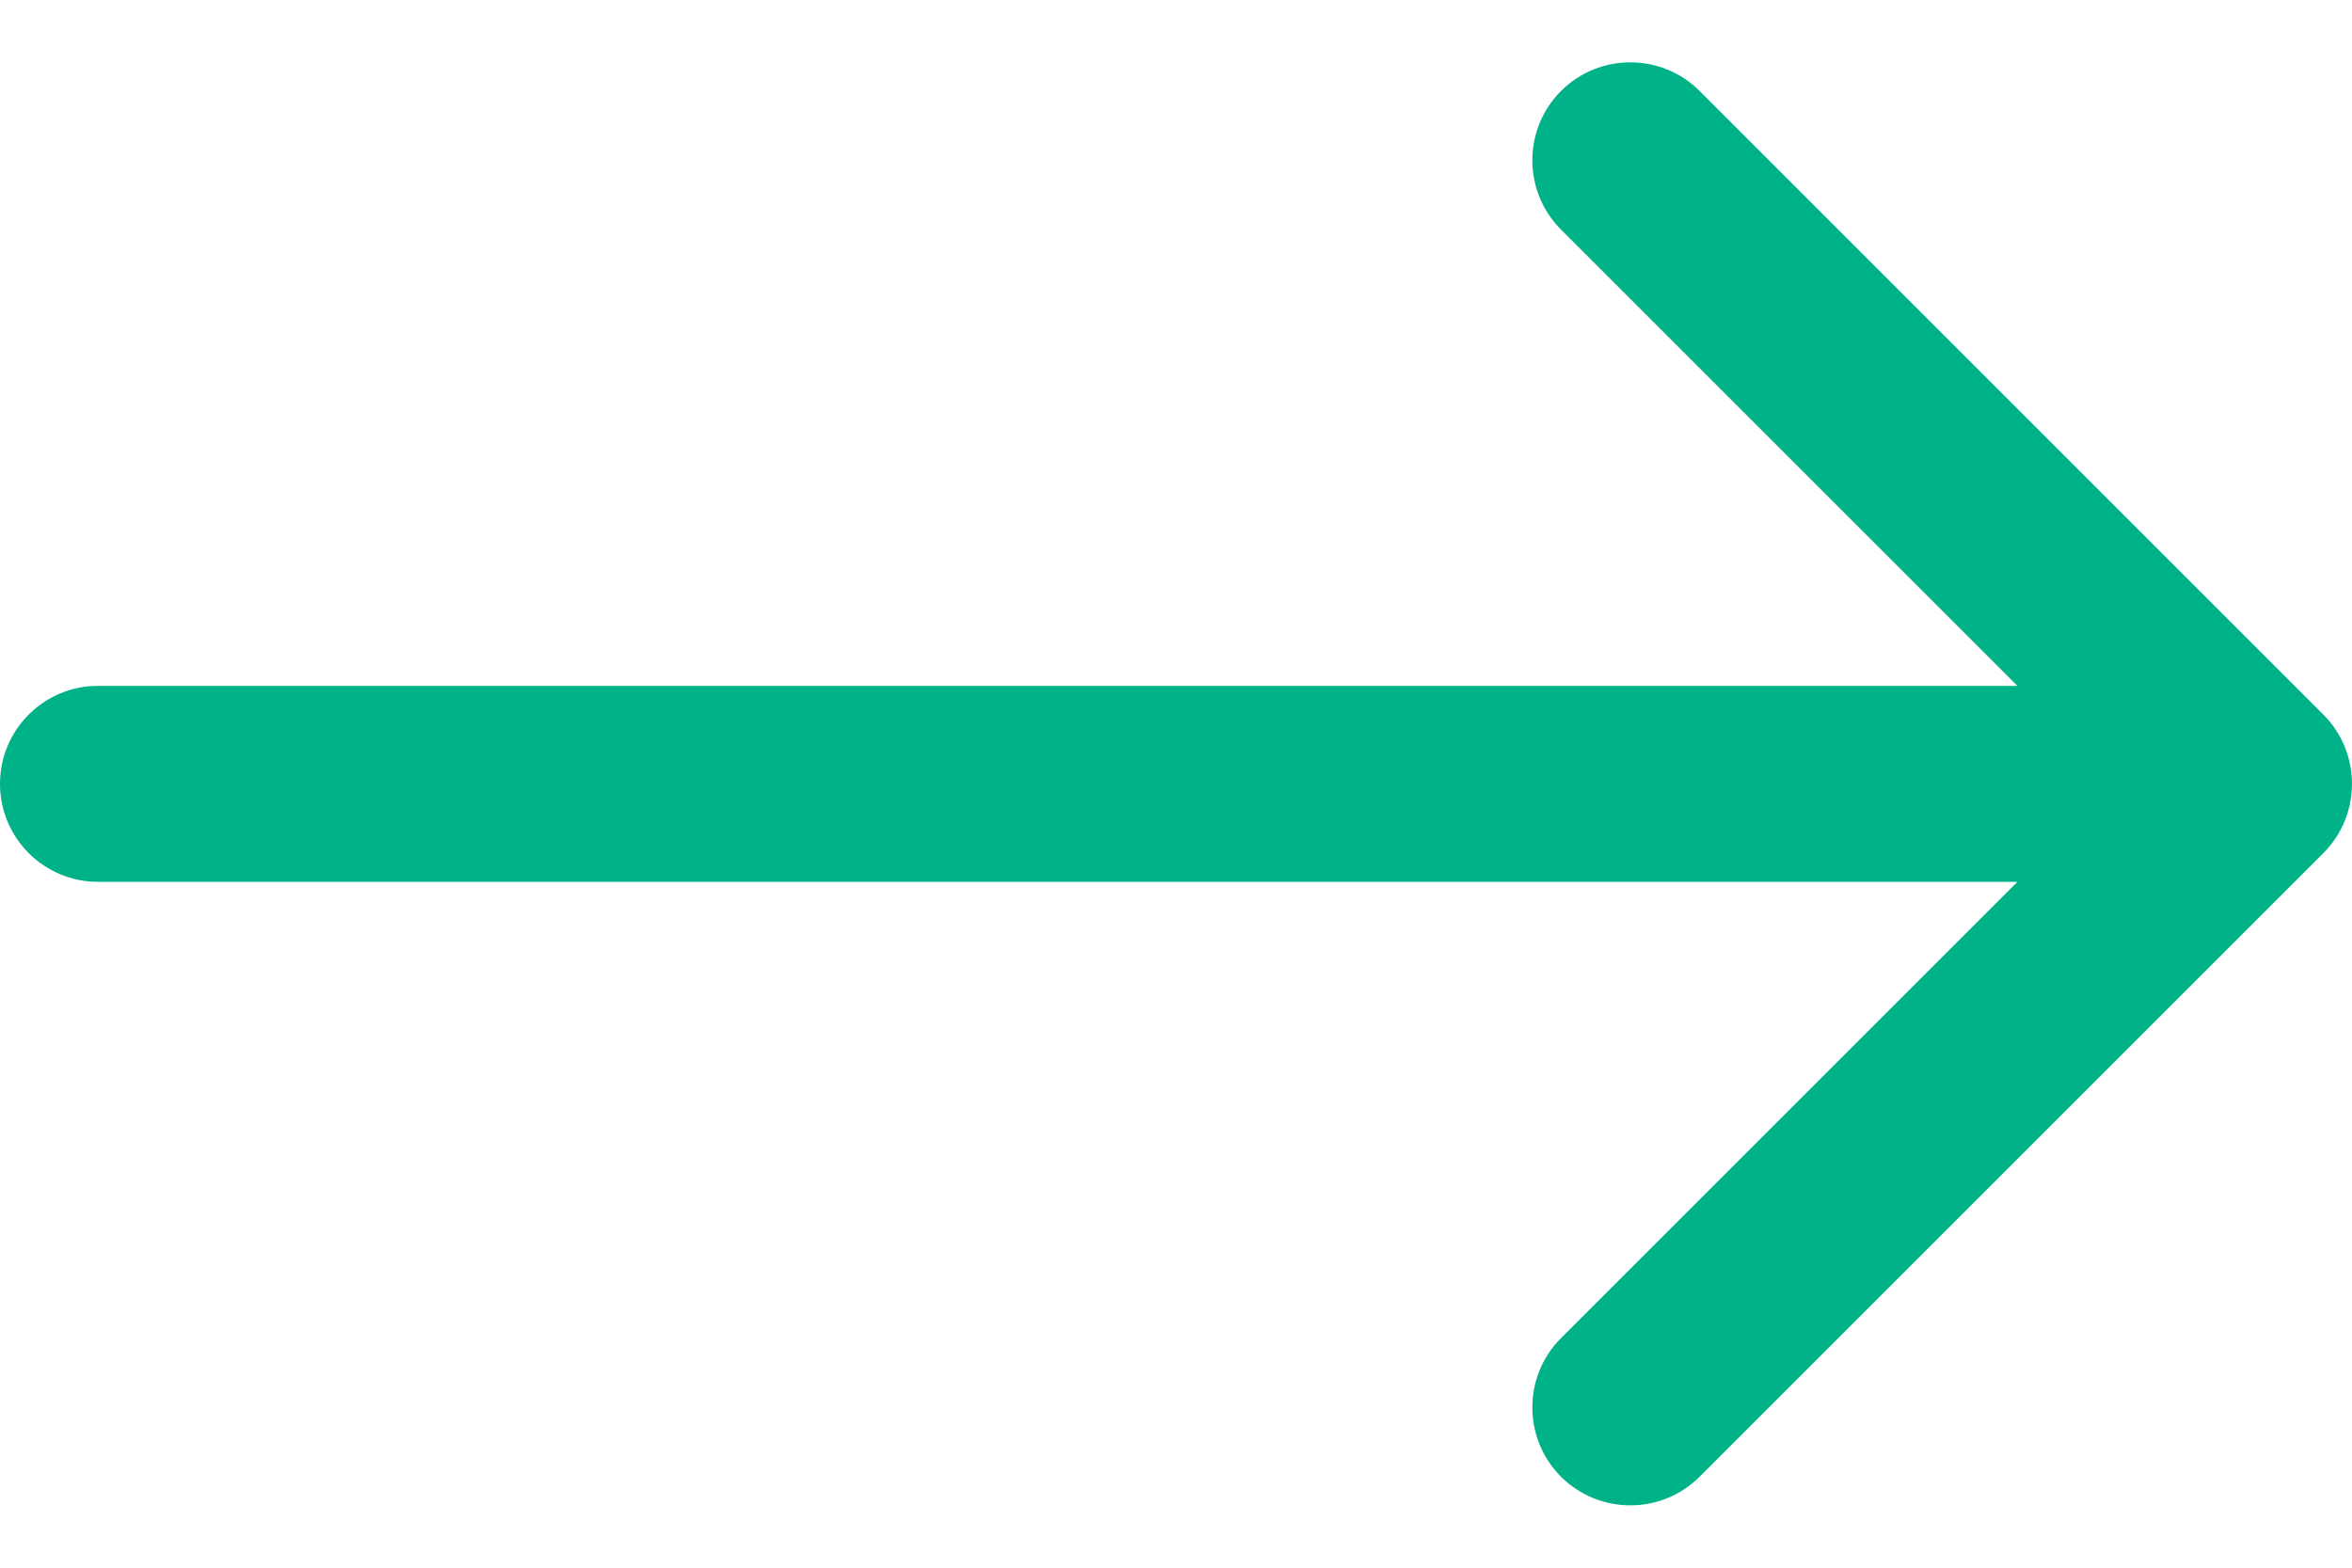 <svg width="36" height="24" viewBox="0 0 36 24" fill="none" xmlns="http://www.w3.org/2000/svg">
<path d="M1.5 10.5C0.672 10.5 0 11.172 0 12C0 12.828 0.672 13.5 1.5 13.5V10.5ZM35.561 13.061C36.146 12.475 36.146 11.525 35.561 10.939L26.015 1.393C25.429 0.808 24.479 0.808 23.893 1.393C23.308 1.979 23.308 2.929 23.893 3.515L32.379 12L23.893 20.485C23.308 21.071 23.308 22.021 23.893 22.607C24.479 23.192 25.429 23.192 26.015 22.607L35.561 13.061ZM1.5 13.5H34.5V10.5H1.5V13.5Z" fill="#00B288"/>
</svg>
